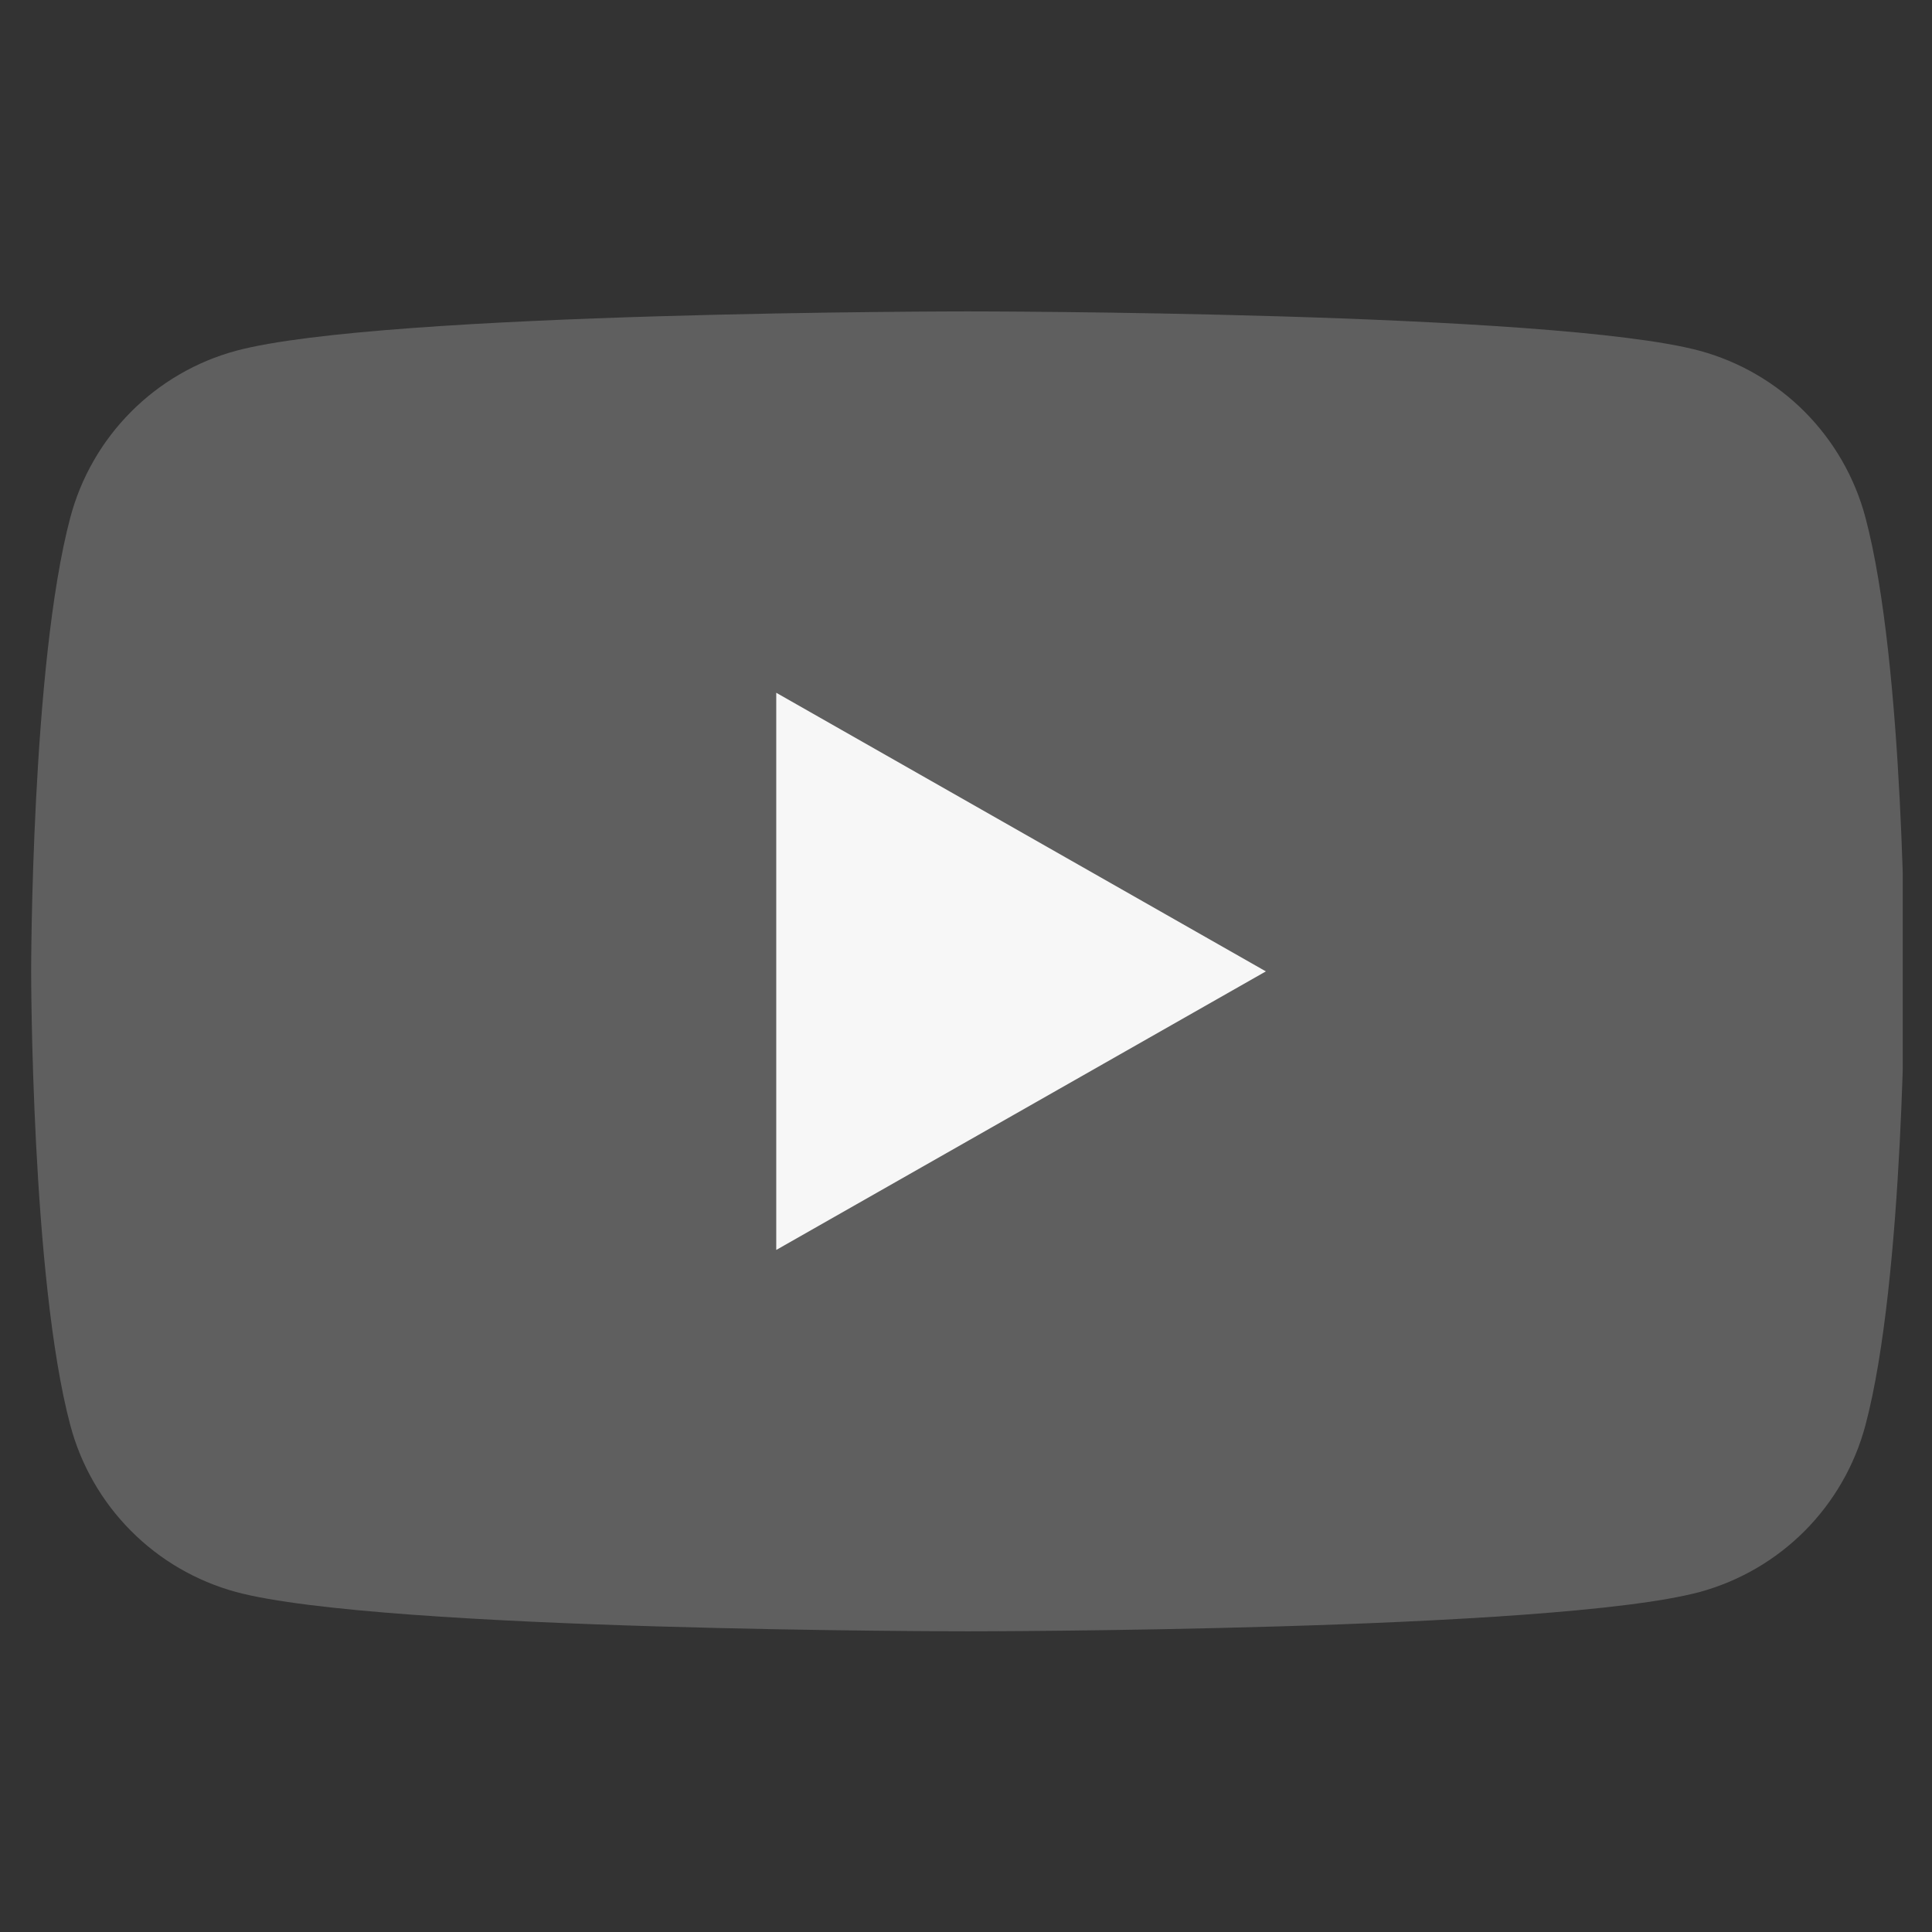 <svg width="33" height="33" viewBox="0 0 33 33" fill="none" xmlns="http://www.w3.org/2000/svg">
<rect x="0" y="0" width="33" height="33" fill="#333333" stroke="none"/>
<g clip-path="url(#clip0_14276_82789)">
<path d="M31.863 8.839C31.682 8.158 31.325 7.537 30.829 7.037C30.332 6.537 29.713 6.177 29.034 5.992C26.532 5.319 16.532 5.319 16.532 5.319C16.532 5.319 6.532 5.319 4.03 5.992C3.35 6.177 2.731 6.537 2.235 7.037C1.738 7.537 1.382 8.158 1.201 8.839C0.532 11.352 0.532 16.592 0.532 16.592C0.532 16.592 0.532 21.832 1.201 24.344C1.382 25.025 1.738 25.646 2.235 26.146C2.731 26.646 3.35 27.006 4.03 27.192C6.532 27.864 16.532 27.864 16.532 27.864C16.532 27.864 26.532 27.864 29.034 27.192C29.713 27.006 30.332 26.646 30.829 26.146C31.325 25.646 31.682 25.025 31.863 24.344C32.532 21.832 32.532 16.592 32.532 16.592C32.532 16.592 32.532 11.352 31.863 8.839Z" fill="#5F5F5F"/>
<path d="M13.259 21.35V11.833L21.622 16.592L13.259 21.35Z" fill="#F7F7F7"/>
</g>
<defs>
<clipPath id="clip0_14276_82789">
<rect width="32" height="32" fill="white" transform="translate(0.5 0.592)"/>
</clipPath>
</defs>
</svg>
